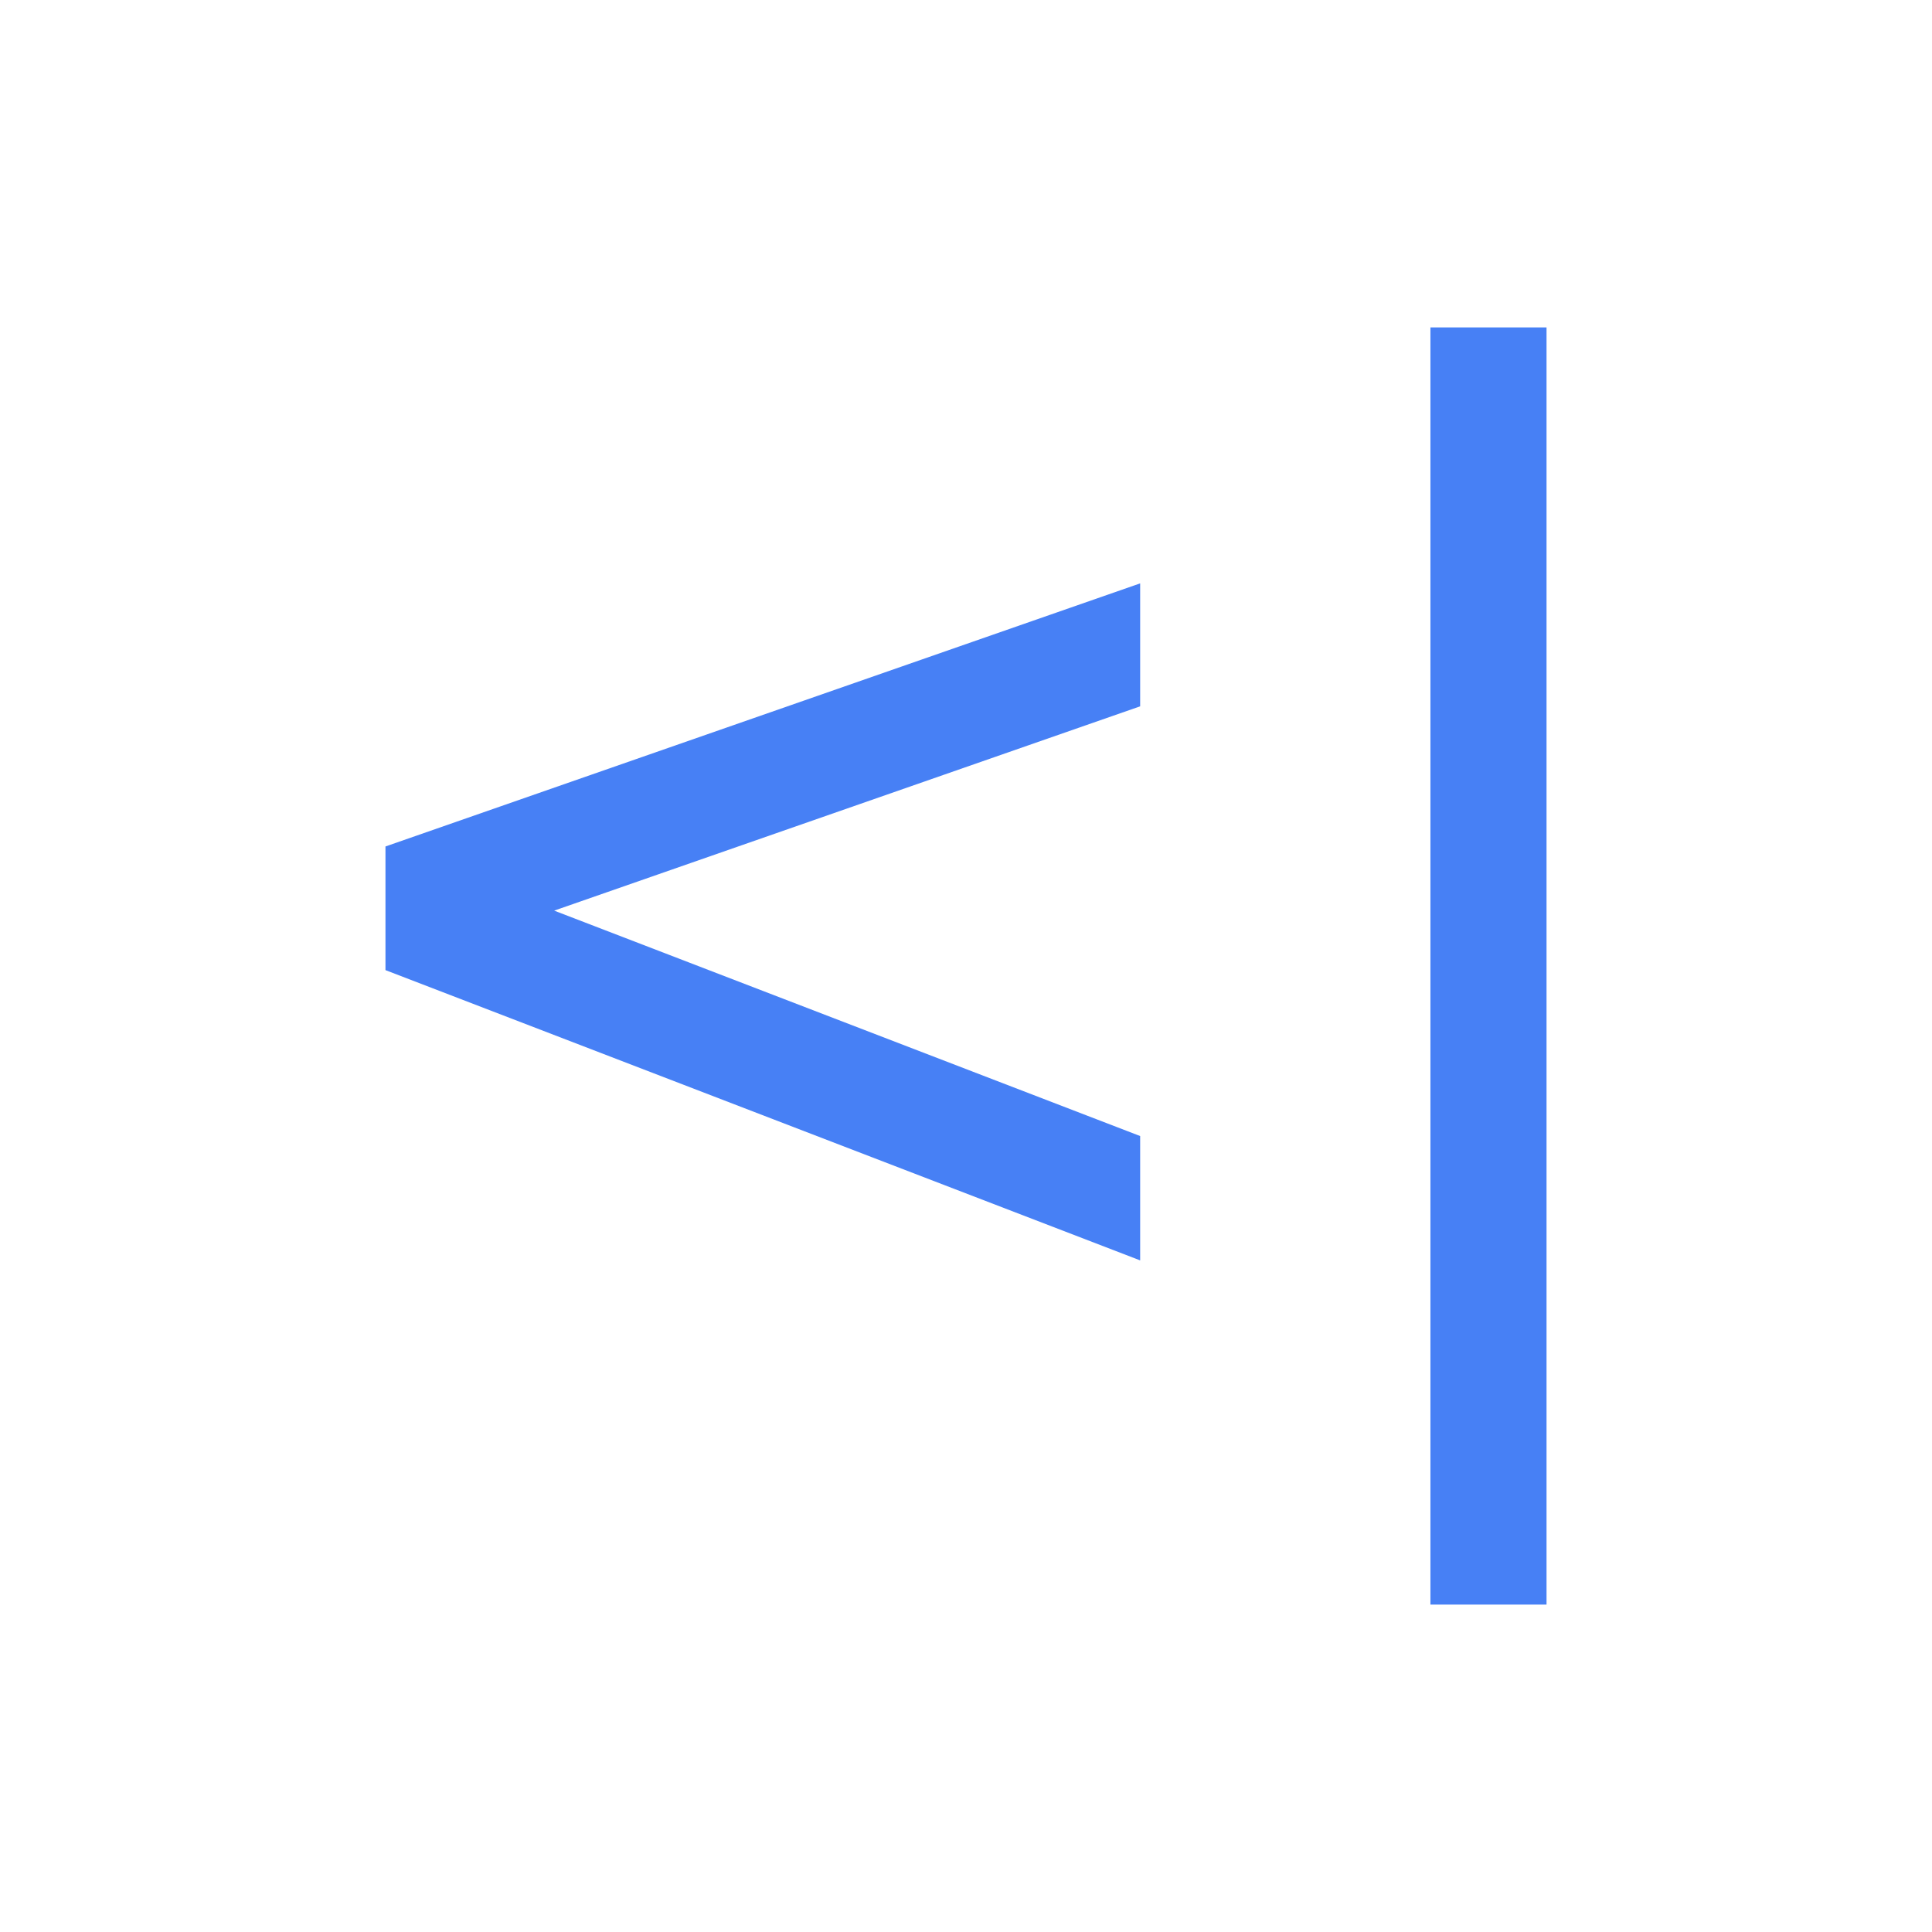 <svg xmlns="http://www.w3.org/2000/svg" width="100%" height="100%" viewBox="-0.64 -0.64 33.28 33.28"><path fill="#4780f5" d="M24 5h2v22h-2zM19 9.409L6 13.941v2.13l13 5v-2.142L8.906 15.046 19 11.527V9.409z"/></svg>